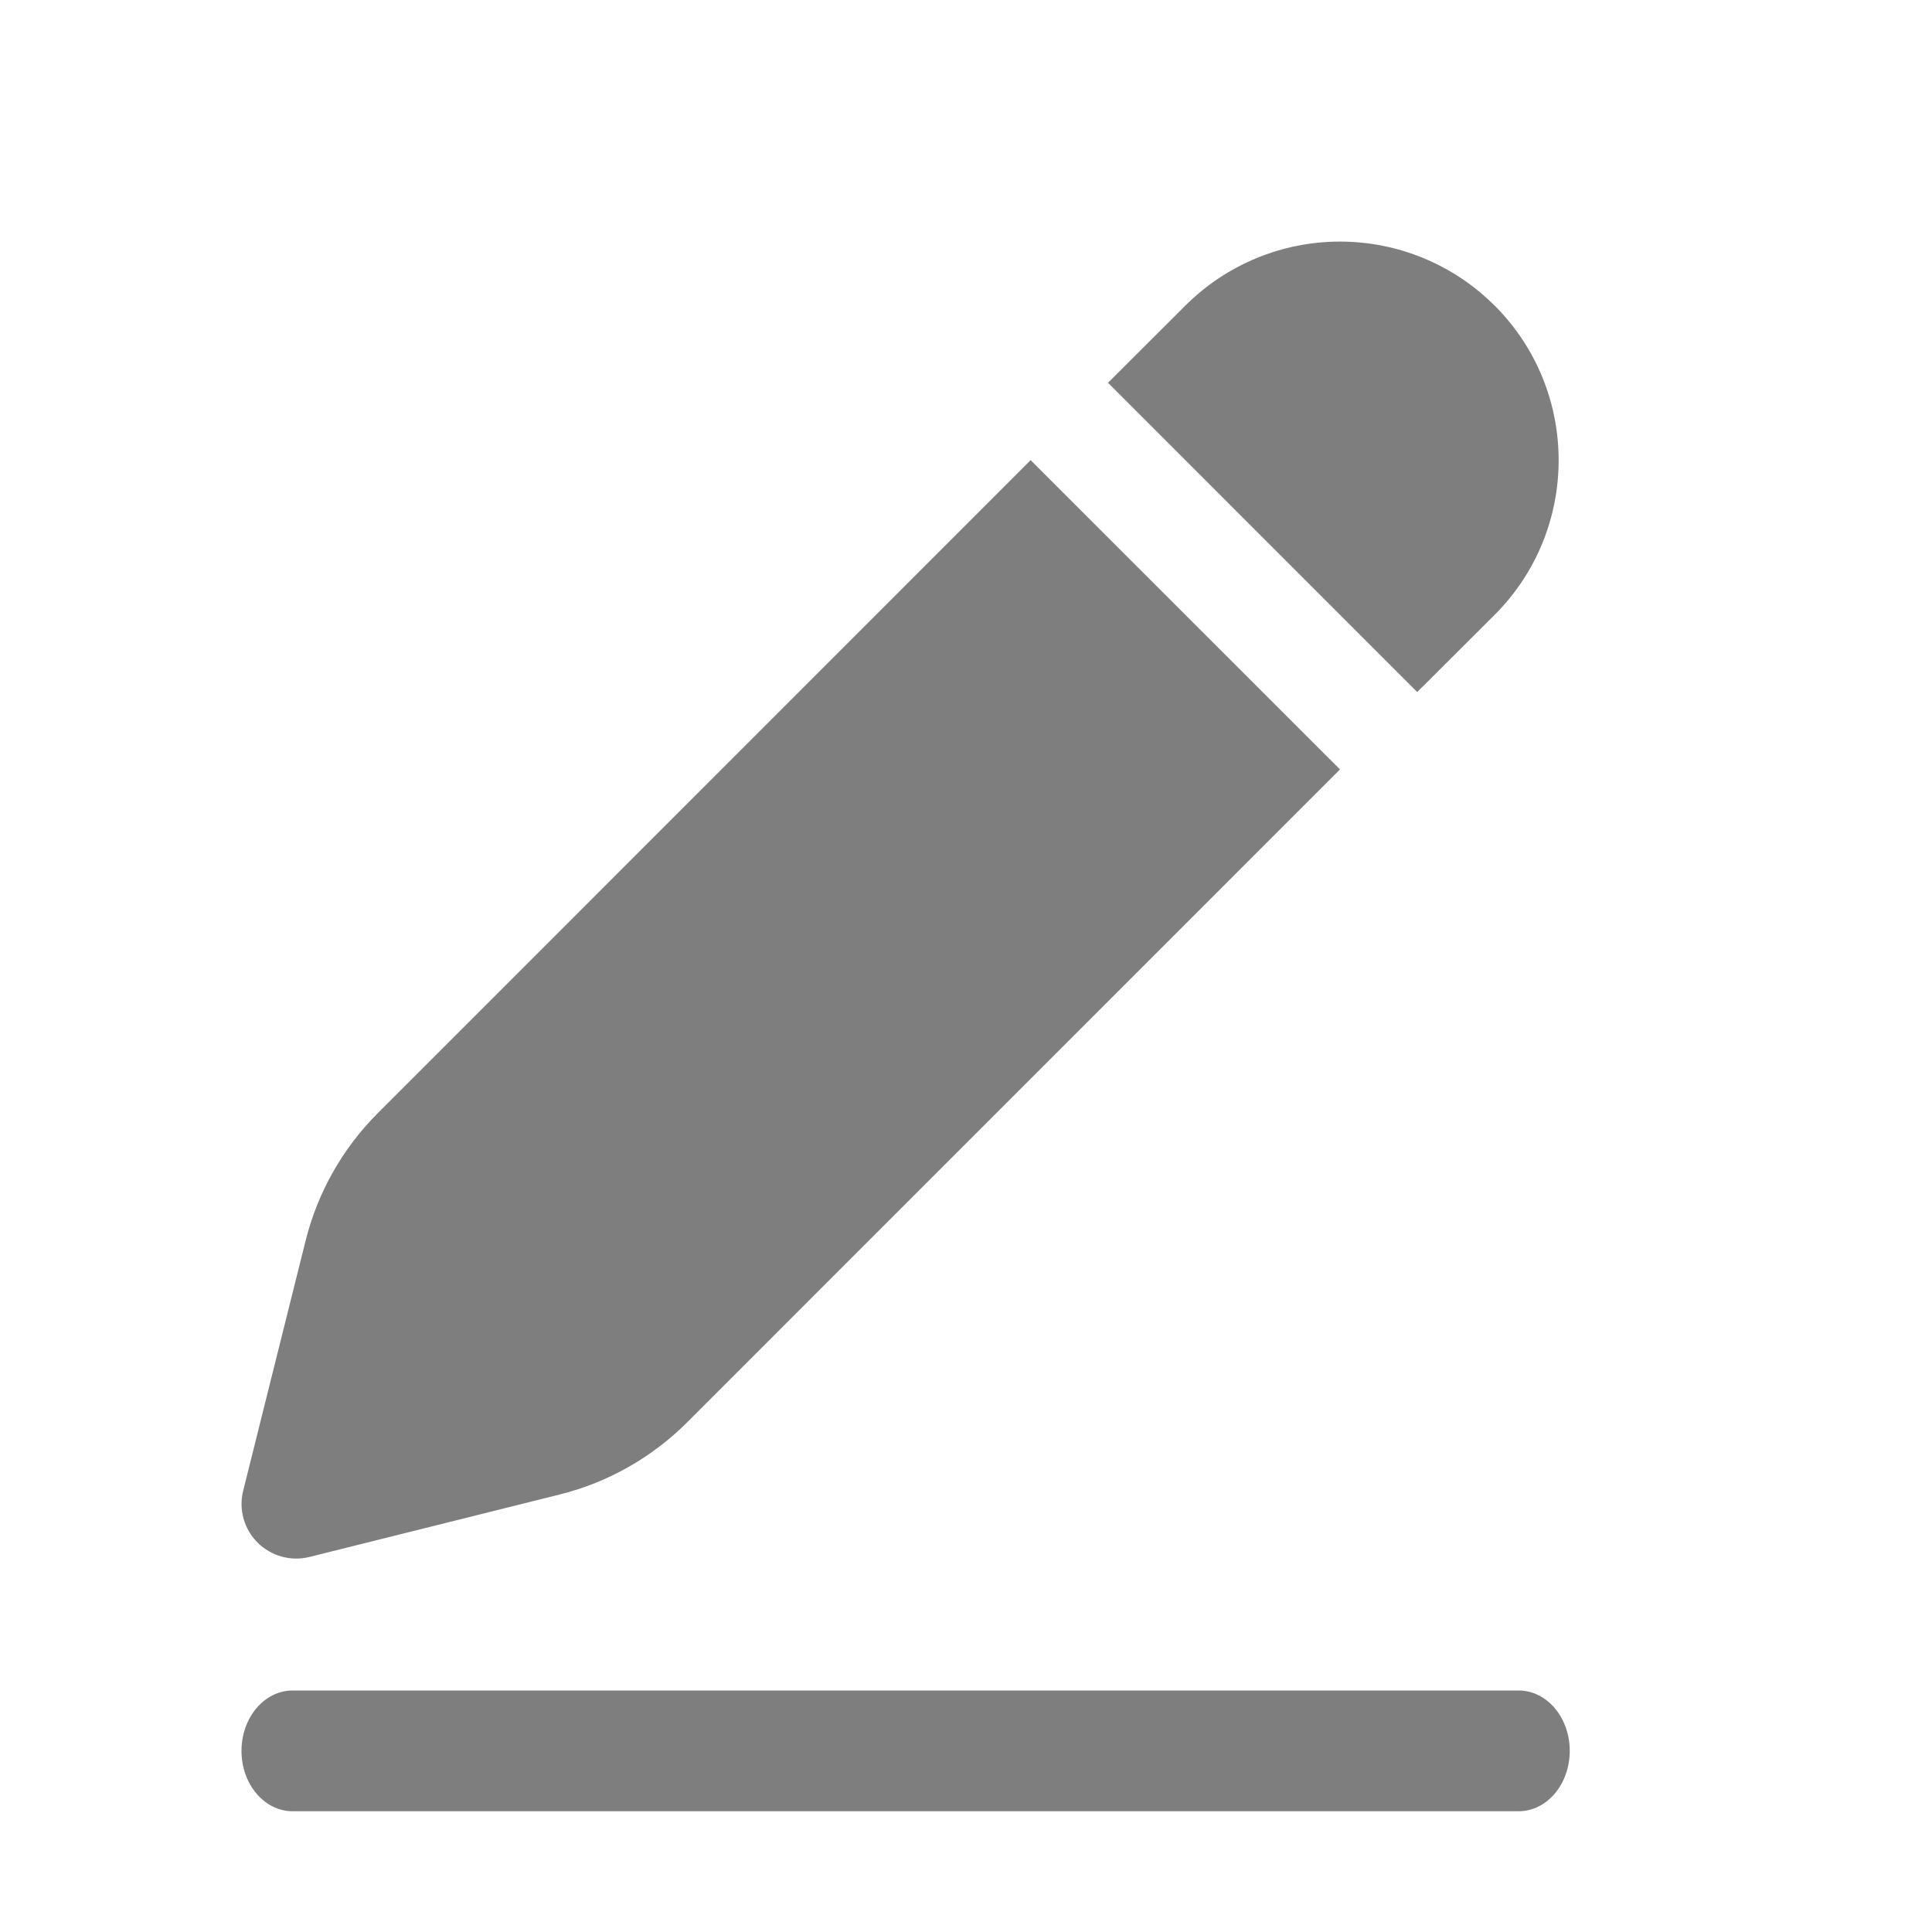 <svg width="24" height="24" viewBox="0 0 24 24" fill="none" xmlns="http://www.w3.org/2000/svg">
<path d="M16.645 9.559L8.533 17.672C8.098 18.105 7.553 18.415 6.957 18.564L3.844 19.341C3.73 19.369 3.611 19.368 3.498 19.336C3.386 19.305 3.283 19.245 3.2 19.163C3.117 19.08 3.057 18.977 3.025 18.864C2.994 18.751 2.992 18.632 3.021 18.518L3.798 15.406C3.948 14.809 4.257 14.264 4.692 13.829L12.803 5.716L16.645 9.557V9.559ZM18.567 3.796C19.627 4.857 19.627 6.577 18.567 7.638L17.605 8.597L13.764 4.755L14.725 3.796C15.235 3.287 15.925 3.001 16.646 3.001C17.366 3.001 18.057 3.287 18.566 3.796H18.567Z" fill="#7E7E7E"/>
<path d="M3 21.75C3 21.336 3.284 21 3.635 21H18.865C19.216 21 19.5 21.336 19.5 21.75C19.5 22.164 19.216 22.5 18.865 22.5H3.635C3.284 22.5 3 22.164 3 21.75Z" fill="#7E7E7E"/>
</svg>
